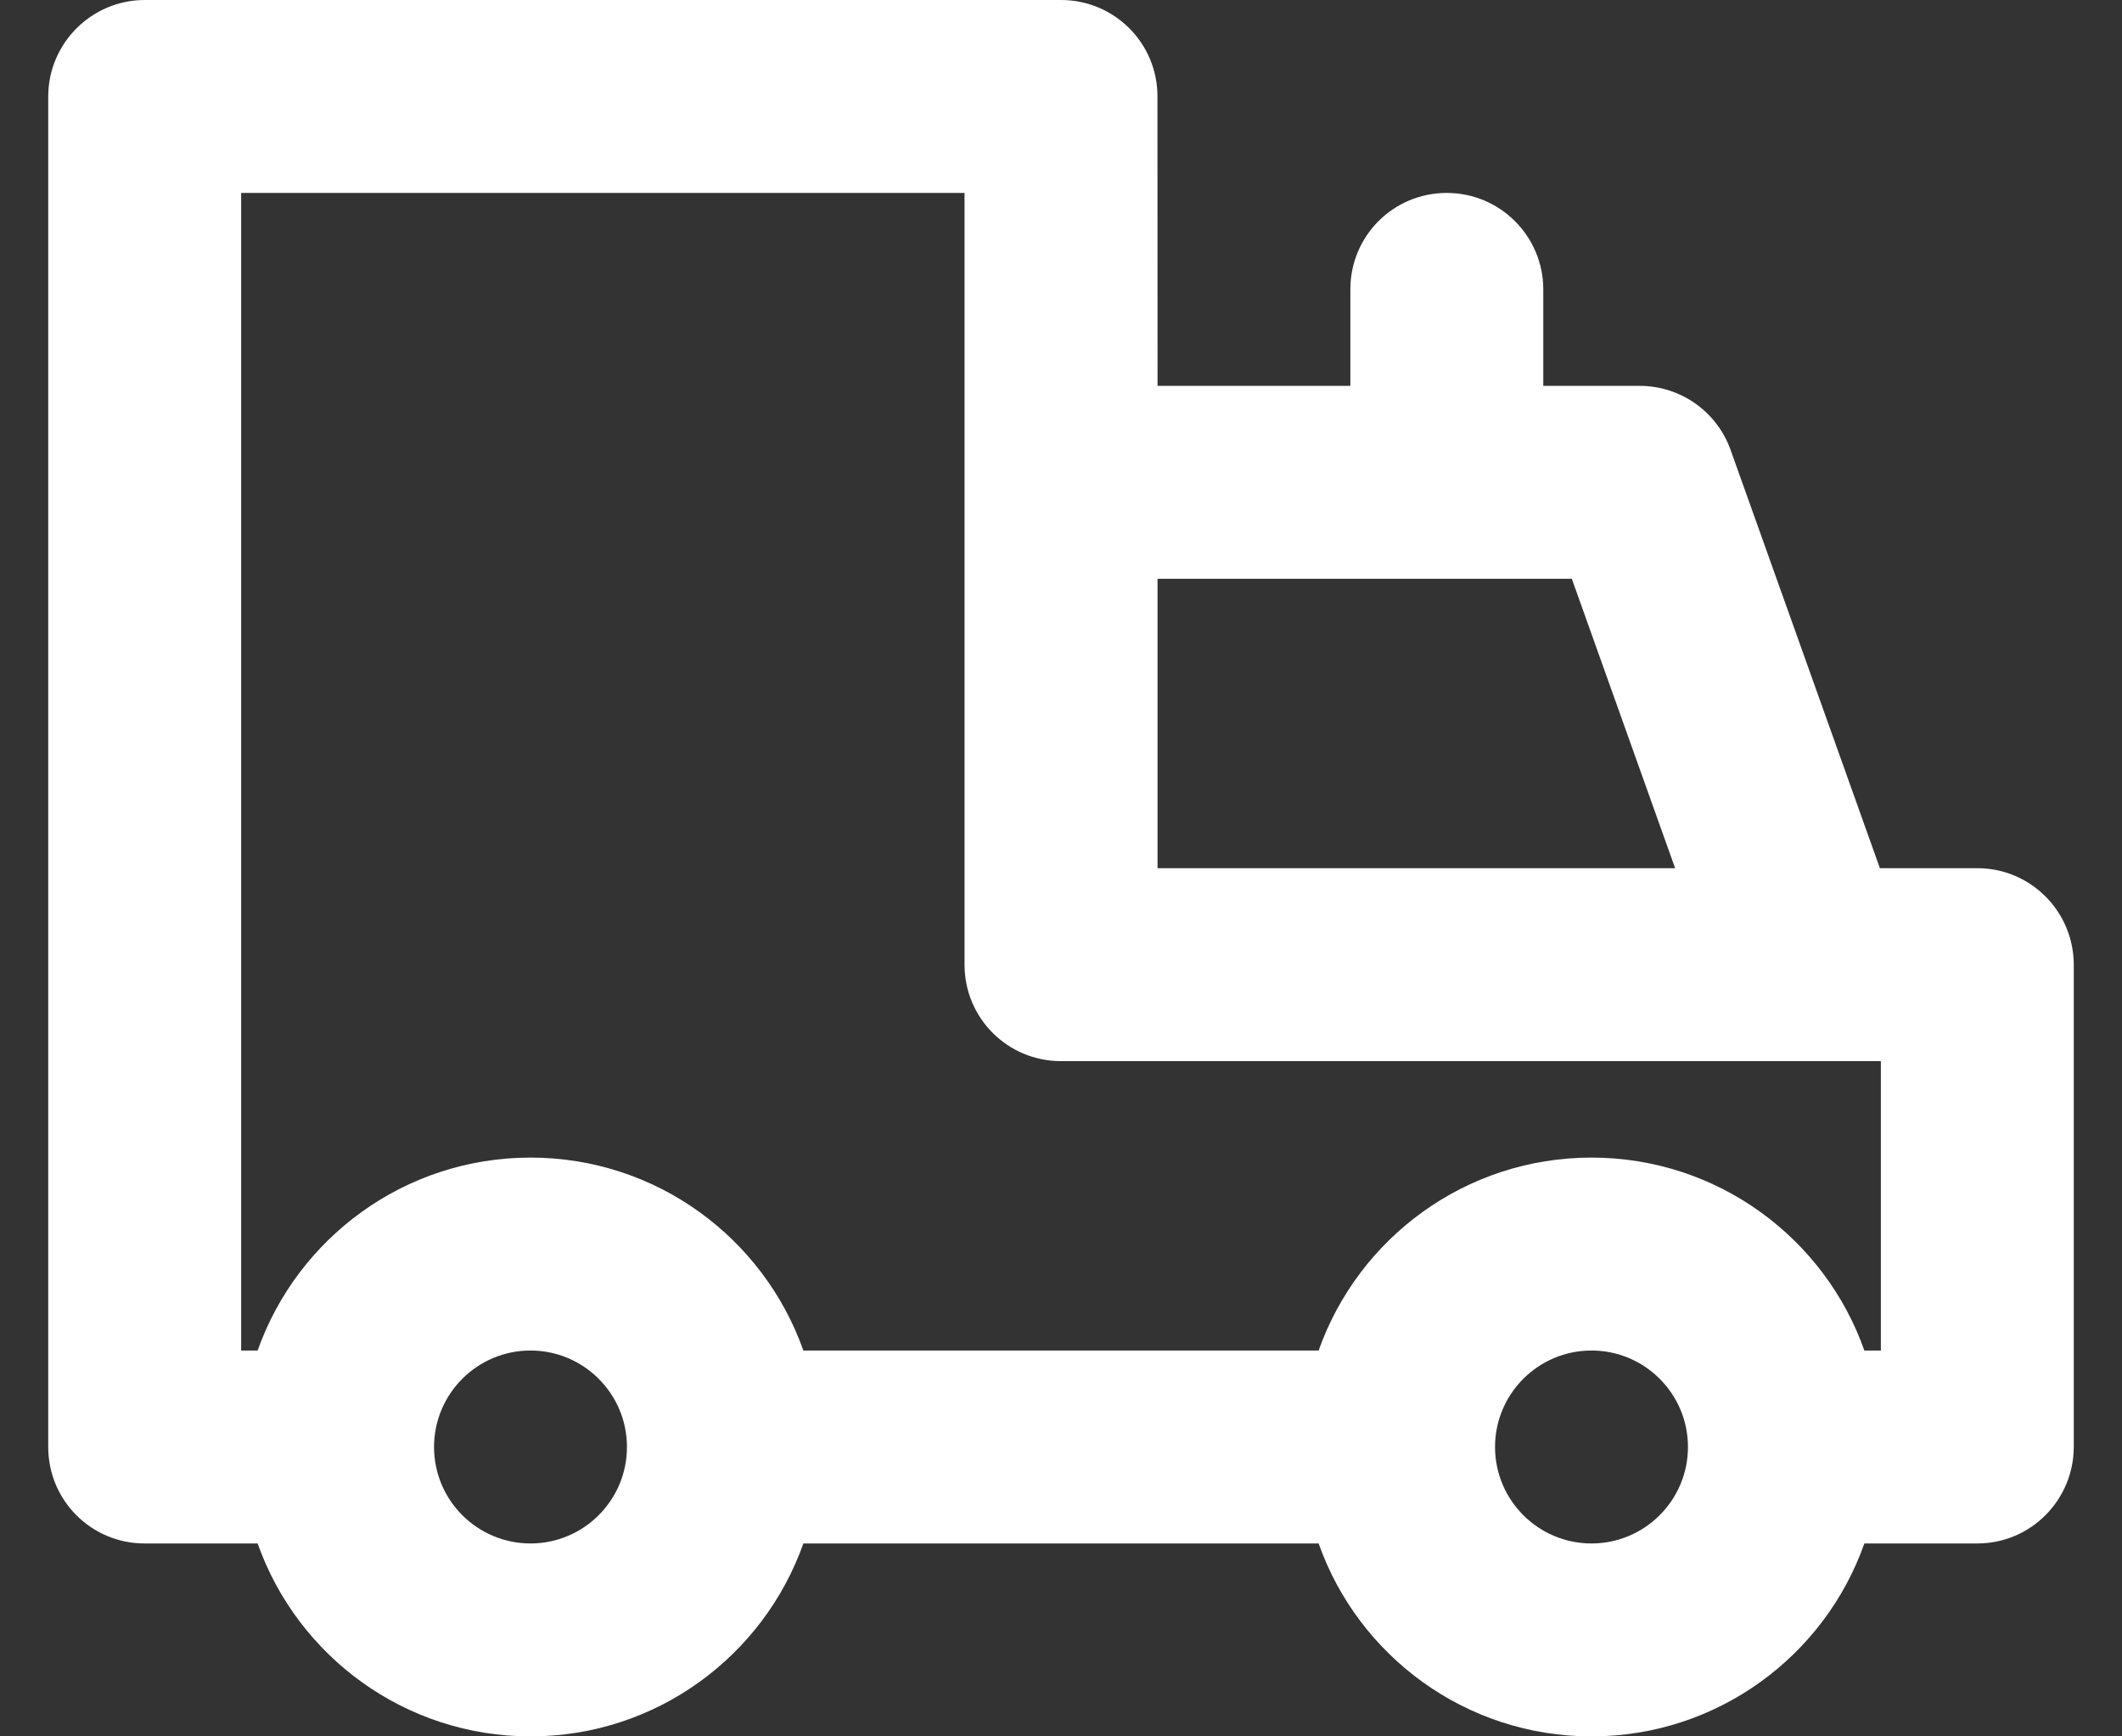 <svg width="22" height="18" viewBox="0 0 22 18" fill="none" xmlns="http://www.w3.org/2000/svg">
<rect x="0" y="0" width="22" height="18" fill="#333333" stroke="none"/>
<path fill-rule="evenodd" clip-rule="evenodd" d="M14 4V2.999C14 2.447 14.444 2 15 2C15.552 2 16 2.449 16 2.999V4H17C17.423 4 17.8 4.266 17.942 4.664L19.49 9H20.501C21.053 9 21.5 9.449 21.5 10.003V14.997C21.5 15.551 21.052 16 20.501 16H19.329C18.918 17.165 17.806 18 16.5 18C15.194 18 14.082 17.165 13.671 16H8.329C7.917 17.165 6.806 18 5.5 18C4.194 18 3.083 17.165 2.671 16H1.499C0.947 16 0.5 15.555 0.5 14.999V1.001C0.5 0.448 0.951 0 1.5 0H11C11.552 0 12 0.446 12 0.998L12.001 4H14ZM12.001 6L12.001 9H17.367L16.296 6H12.001ZM16.5 12C17.806 12 18.918 12.835 19.329 14H19.5V11H10.999C10.447 11 10 10.554 10 10.002V2H2.5V14H2.671C3.083 12.835 4.194 12 5.5 12C6.806 12 7.917 12.835 8.329 14H13.671C14.082 12.835 15.194 12 16.5 12ZM17.5 15C17.5 14.448 17.052 14 16.5 14C15.948 14 15.5 14.448 15.5 15C15.5 15.552 15.948 16 16.5 16C17.052 16 17.5 15.552 17.5 15ZM6.5 15C6.5 14.448 6.052 14 5.5 14C4.948 14 4.5 14.448 4.5 15C4.5 15.552 4.948 16 5.5 16C6.052 16 6.5 15.552 6.5 15Z" fill="white"/>
</svg>
